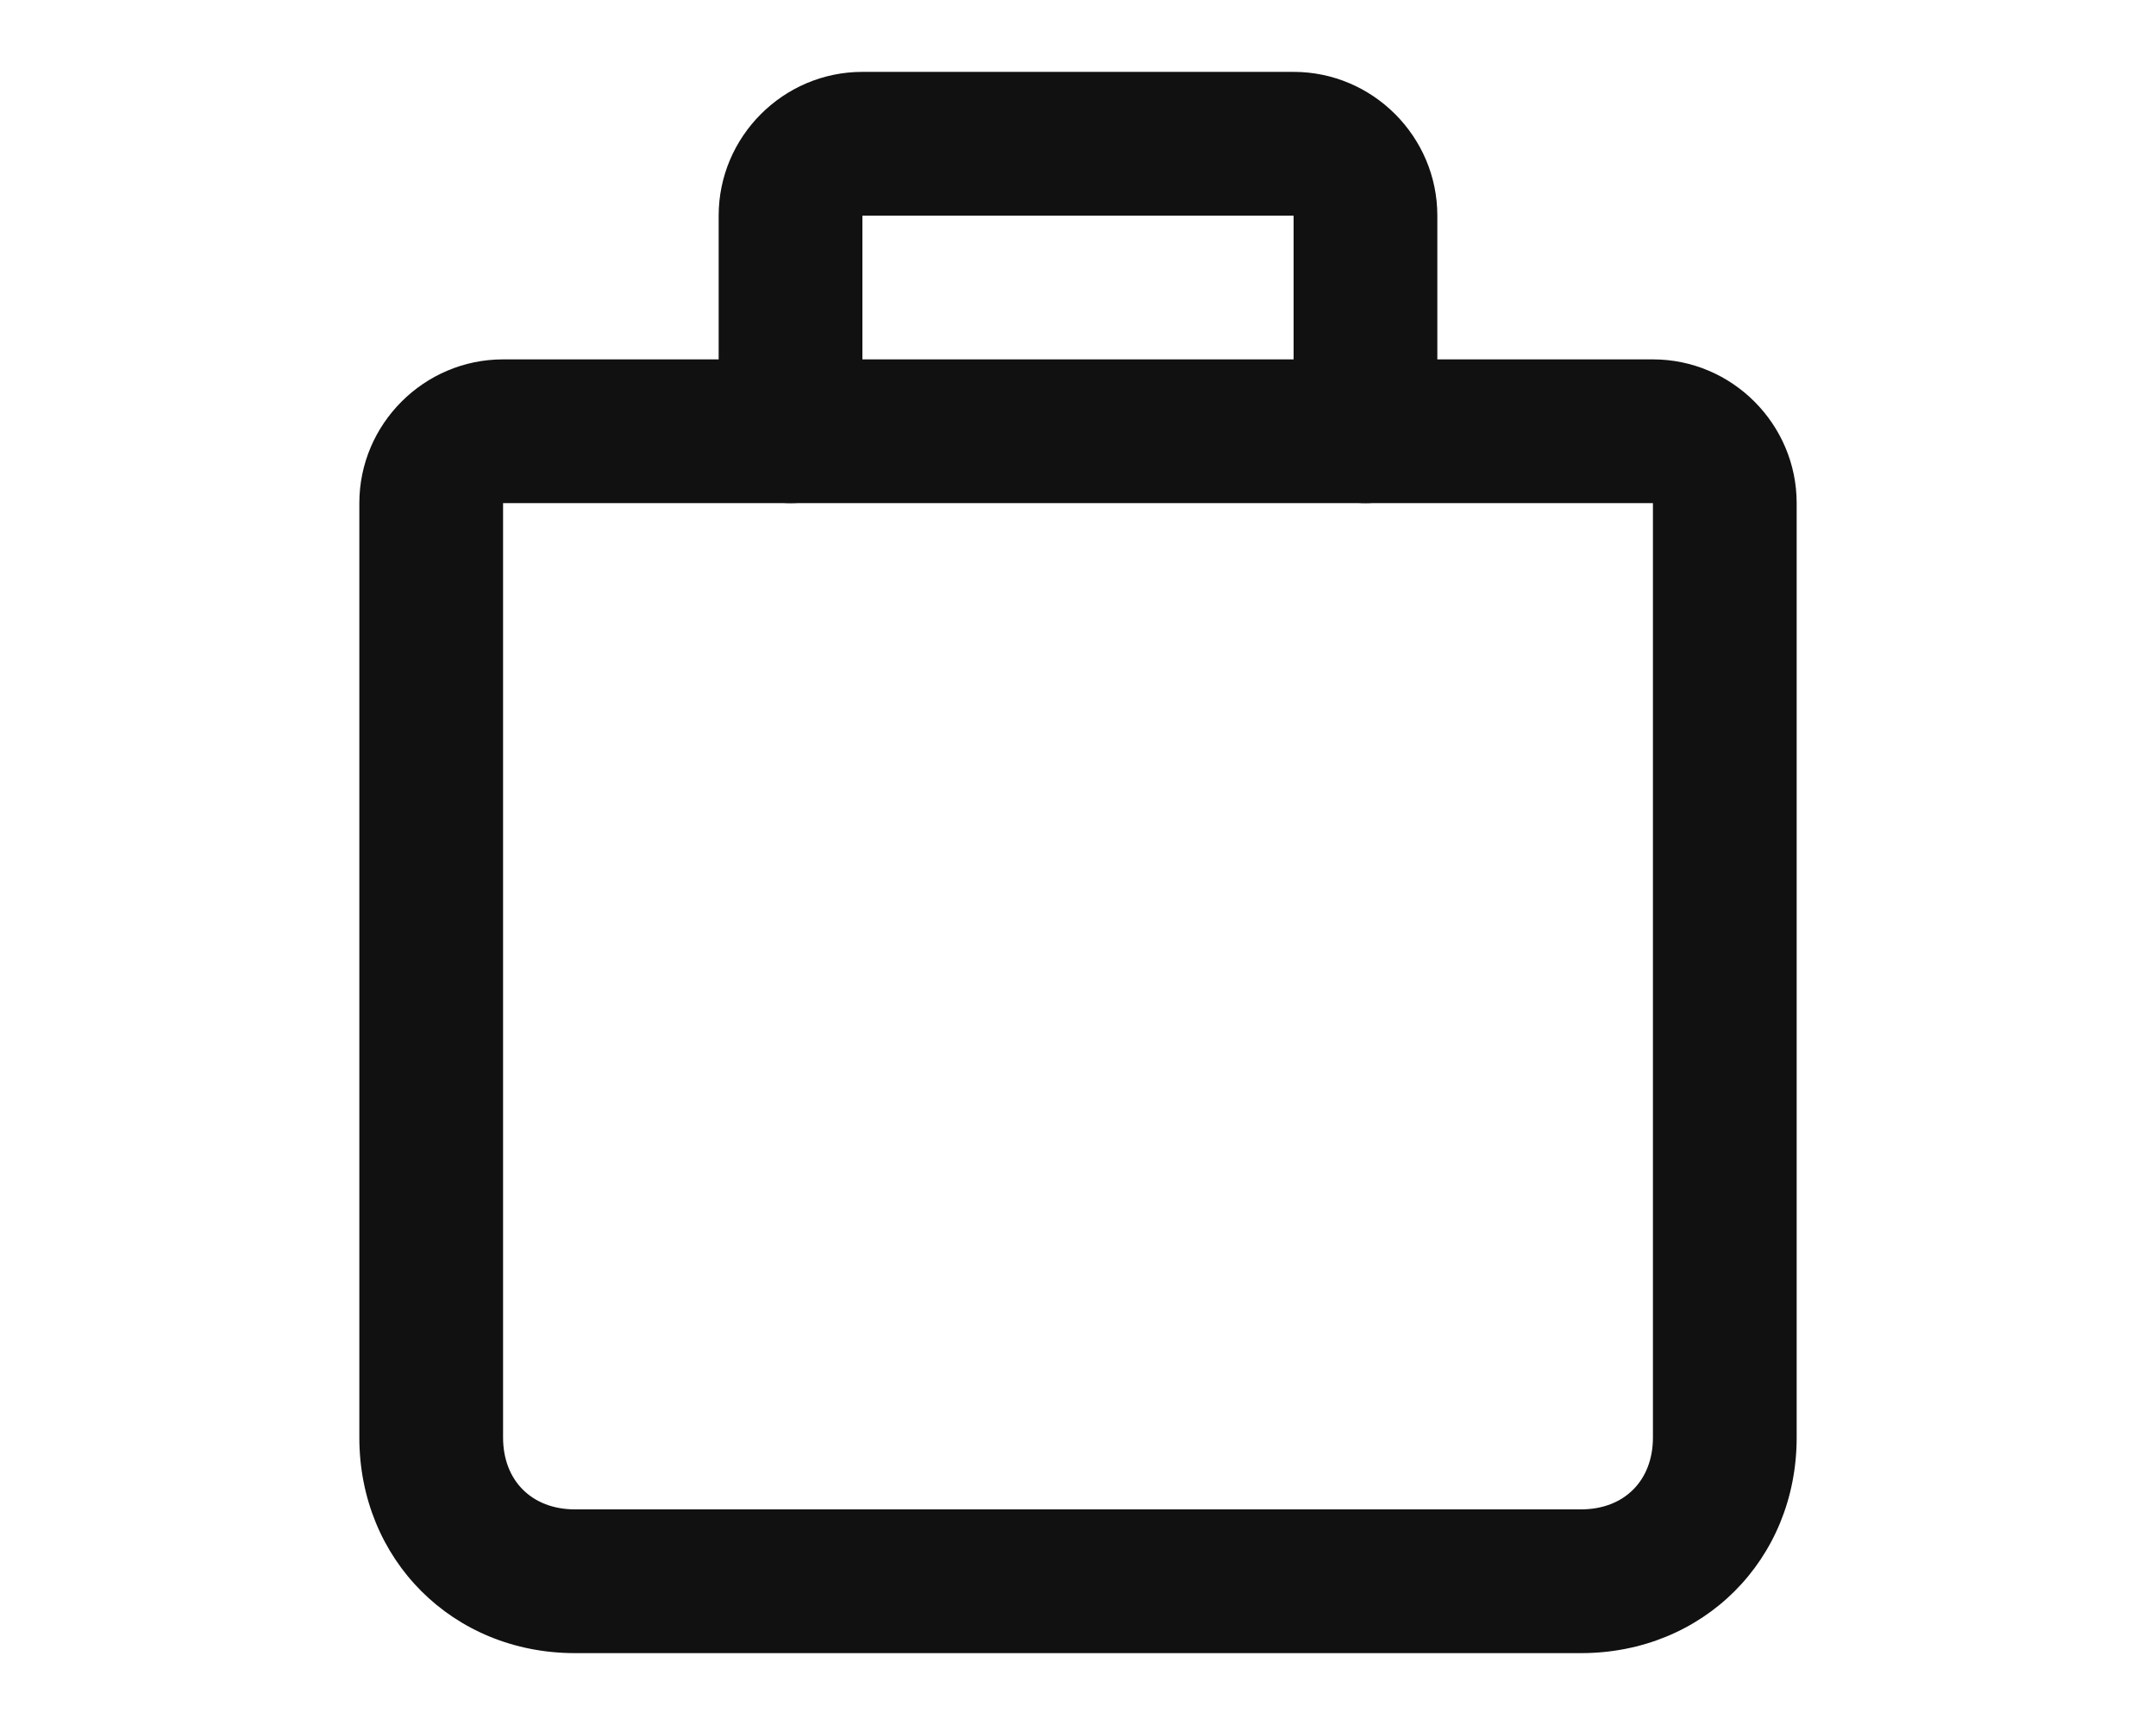 <?xml version="1.0" encoding="utf-8"?>
<!-- Generator: Adobe Illustrator 24.2.3, SVG Export Plug-In . SVG Version: 6.00 Build 0)  -->
<svg version="1.1" id="레이어_1" xmlns="http://www.w3.org/2000/svg" xmlns:xlink="http://www.w3.org/1999/xlink" x="0px"
	 y="0px" viewBox="0 0 24 24" style="enable-background:new 0 0 24 24;" xml:space="preserve" width="30px">
<style type="text/css">
	.st0{fill:#111111;}
</style>
<path class="st0" d="M16,7c-0.6,0-1-0.4-1-1V3H9v3c0,0.6-0.4,1-1,1S7,6.6,7,6V3c0-1.1,0.9-2,2-2h6c1.1,0,2,0.9,2,2v3
	C17,6.6,16.6,7,16,7z"/>
<path class="st0" d="M20,5H4C2.9,5,2,5.9,2,7v13c0,1.7,1.3,3,3,3h14c1.7,0,3-1.3,3-3V7C22,5.9,21.1,5,20,5z M20,20c0,0.6-0.4,1-1,1
	H5c-0.6,0-1-0.4-1-1V7h16V20z"/>
</svg>
